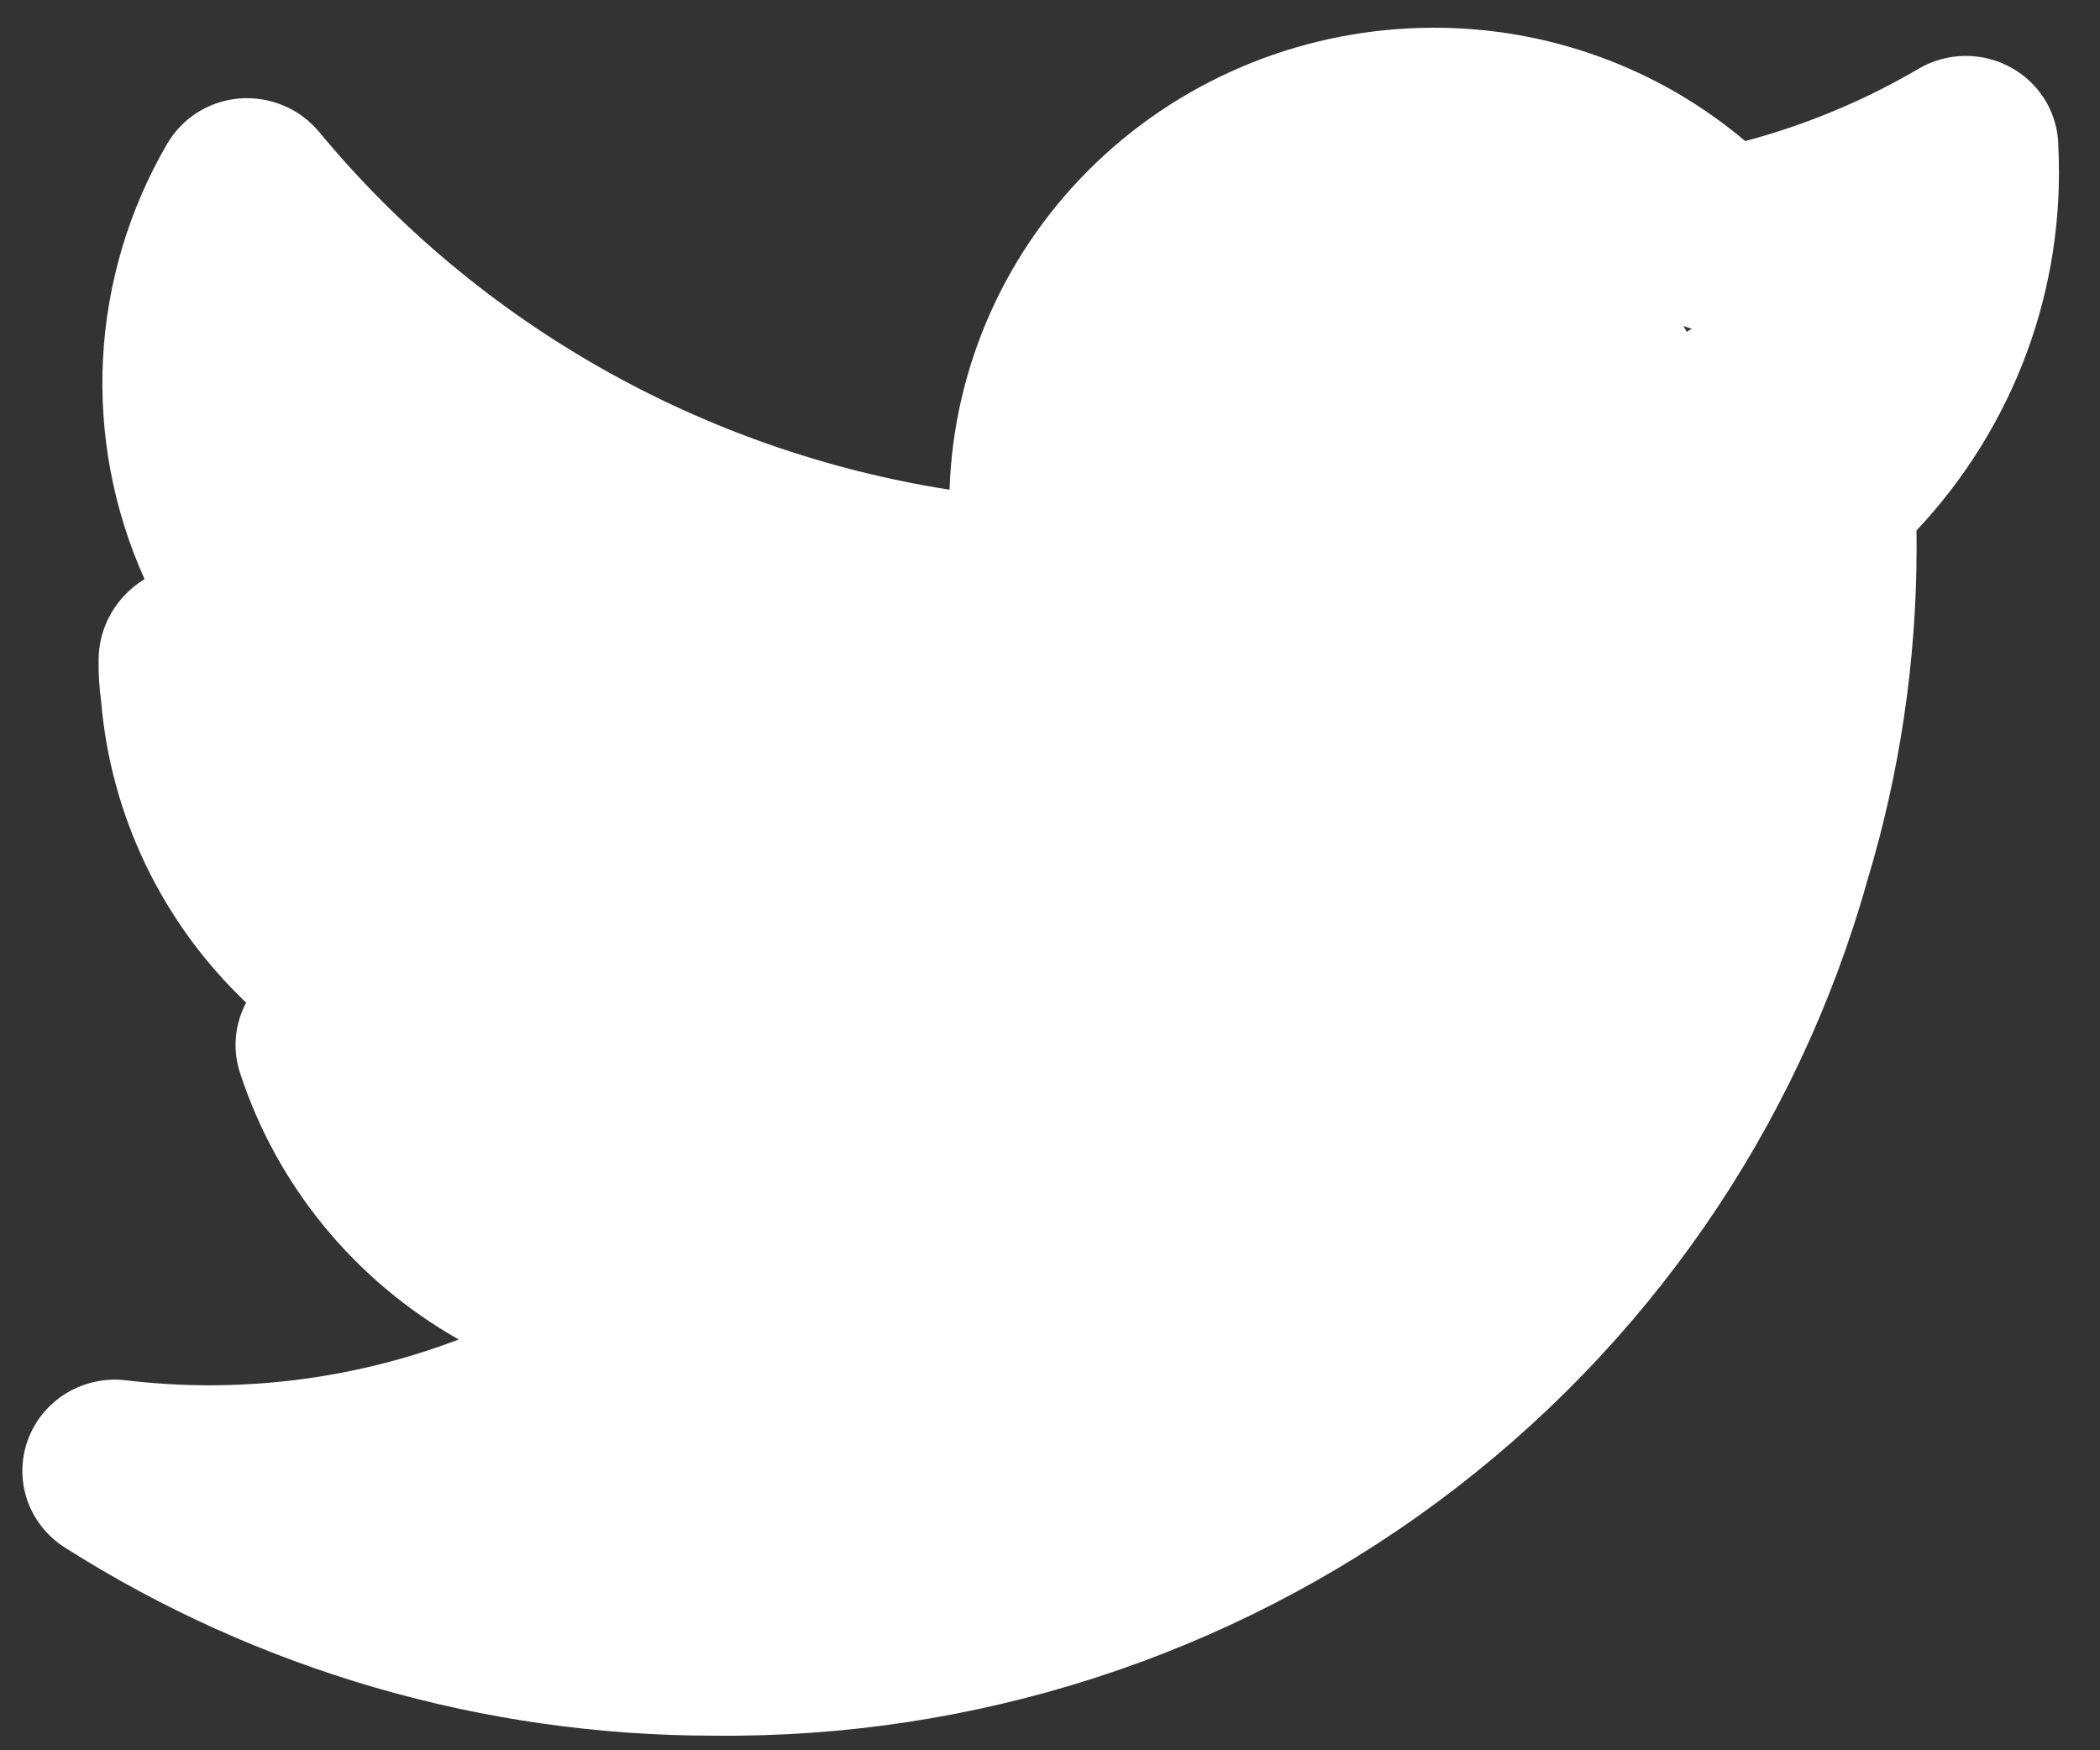 <svg width="24" height="20" viewBox="0 0 24 20" fill="none" xmlns="http://www.w3.org/2000/svg">
<rect x="0" y="0" width="24" height="20" fill="#333333" stroke="none"/>
<path fill-rule="evenodd" clip-rule="evenodd" d="M23.381 1.157C23.475 1.317 23.524 1.497 23.524 1.682C23.563 2.481 23.44 3.28 23.162 4.033C22.883 4.785 22.456 5.474 21.903 6.061C21.904 6.132 21.904 6.202 21.904 6.27C21.902 7.558 21.712 8.838 21.338 10.072C20.54 12.904 18.815 15.396 16.43 17.162C14.046 18.927 11.137 19.866 8.155 19.833C5.526 19.833 2.952 19.087 0.742 17.684C0.54 17.556 0.388 17.364 0.311 17.141C0.235 16.917 0.237 16.674 0.319 16.452C0.401 16.229 0.557 16.041 0.761 15.918C0.966 15.795 1.207 15.743 1.445 15.773C2.73 15.926 4.034 15.766 5.242 15.306C4.053 14.632 3.162 13.546 2.743 12.259C2.7 12.128 2.684 11.989 2.696 11.851C2.708 11.714 2.748 11.58 2.813 11.457C1.852 10.543 1.263 9.316 1.155 8.004C1.134 7.852 1.125 7.699 1.127 7.546C1.126 7.36 1.174 7.177 1.266 7.015C1.358 6.853 1.49 6.717 1.65 6.619L1.652 6.617C1.296 5.827 1.133 4.965 1.177 4.101C1.222 3.238 1.472 2.396 1.909 1.646C1.994 1.499 2.114 1.375 2.258 1.284C2.403 1.193 2.568 1.139 2.739 1.125C2.91 1.112 3.082 1.14 3.24 1.206C3.397 1.272 3.537 1.375 3.646 1.506C5.457 3.695 8.022 5.151 10.852 5.596C10.898 4.182 11.501 2.84 12.531 1.856C13.562 0.871 14.941 0.319 16.377 0.317C17.685 0.313 18.952 0.772 19.945 1.612C20.641 1.427 21.307 1.149 21.926 0.786C22.087 0.691 22.27 0.641 22.456 0.639C22.643 0.637 22.827 0.684 22.989 0.775C23.152 0.866 23.287 0.998 23.381 1.157ZM19.241 3.725C19.253 3.747 19.265 3.77 19.276 3.792C19.295 3.78 19.315 3.768 19.335 3.756C19.324 3.753 19.313 3.75 19.302 3.746C19.282 3.74 19.261 3.733 19.241 3.725Z" fill="white"/>
</svg>
